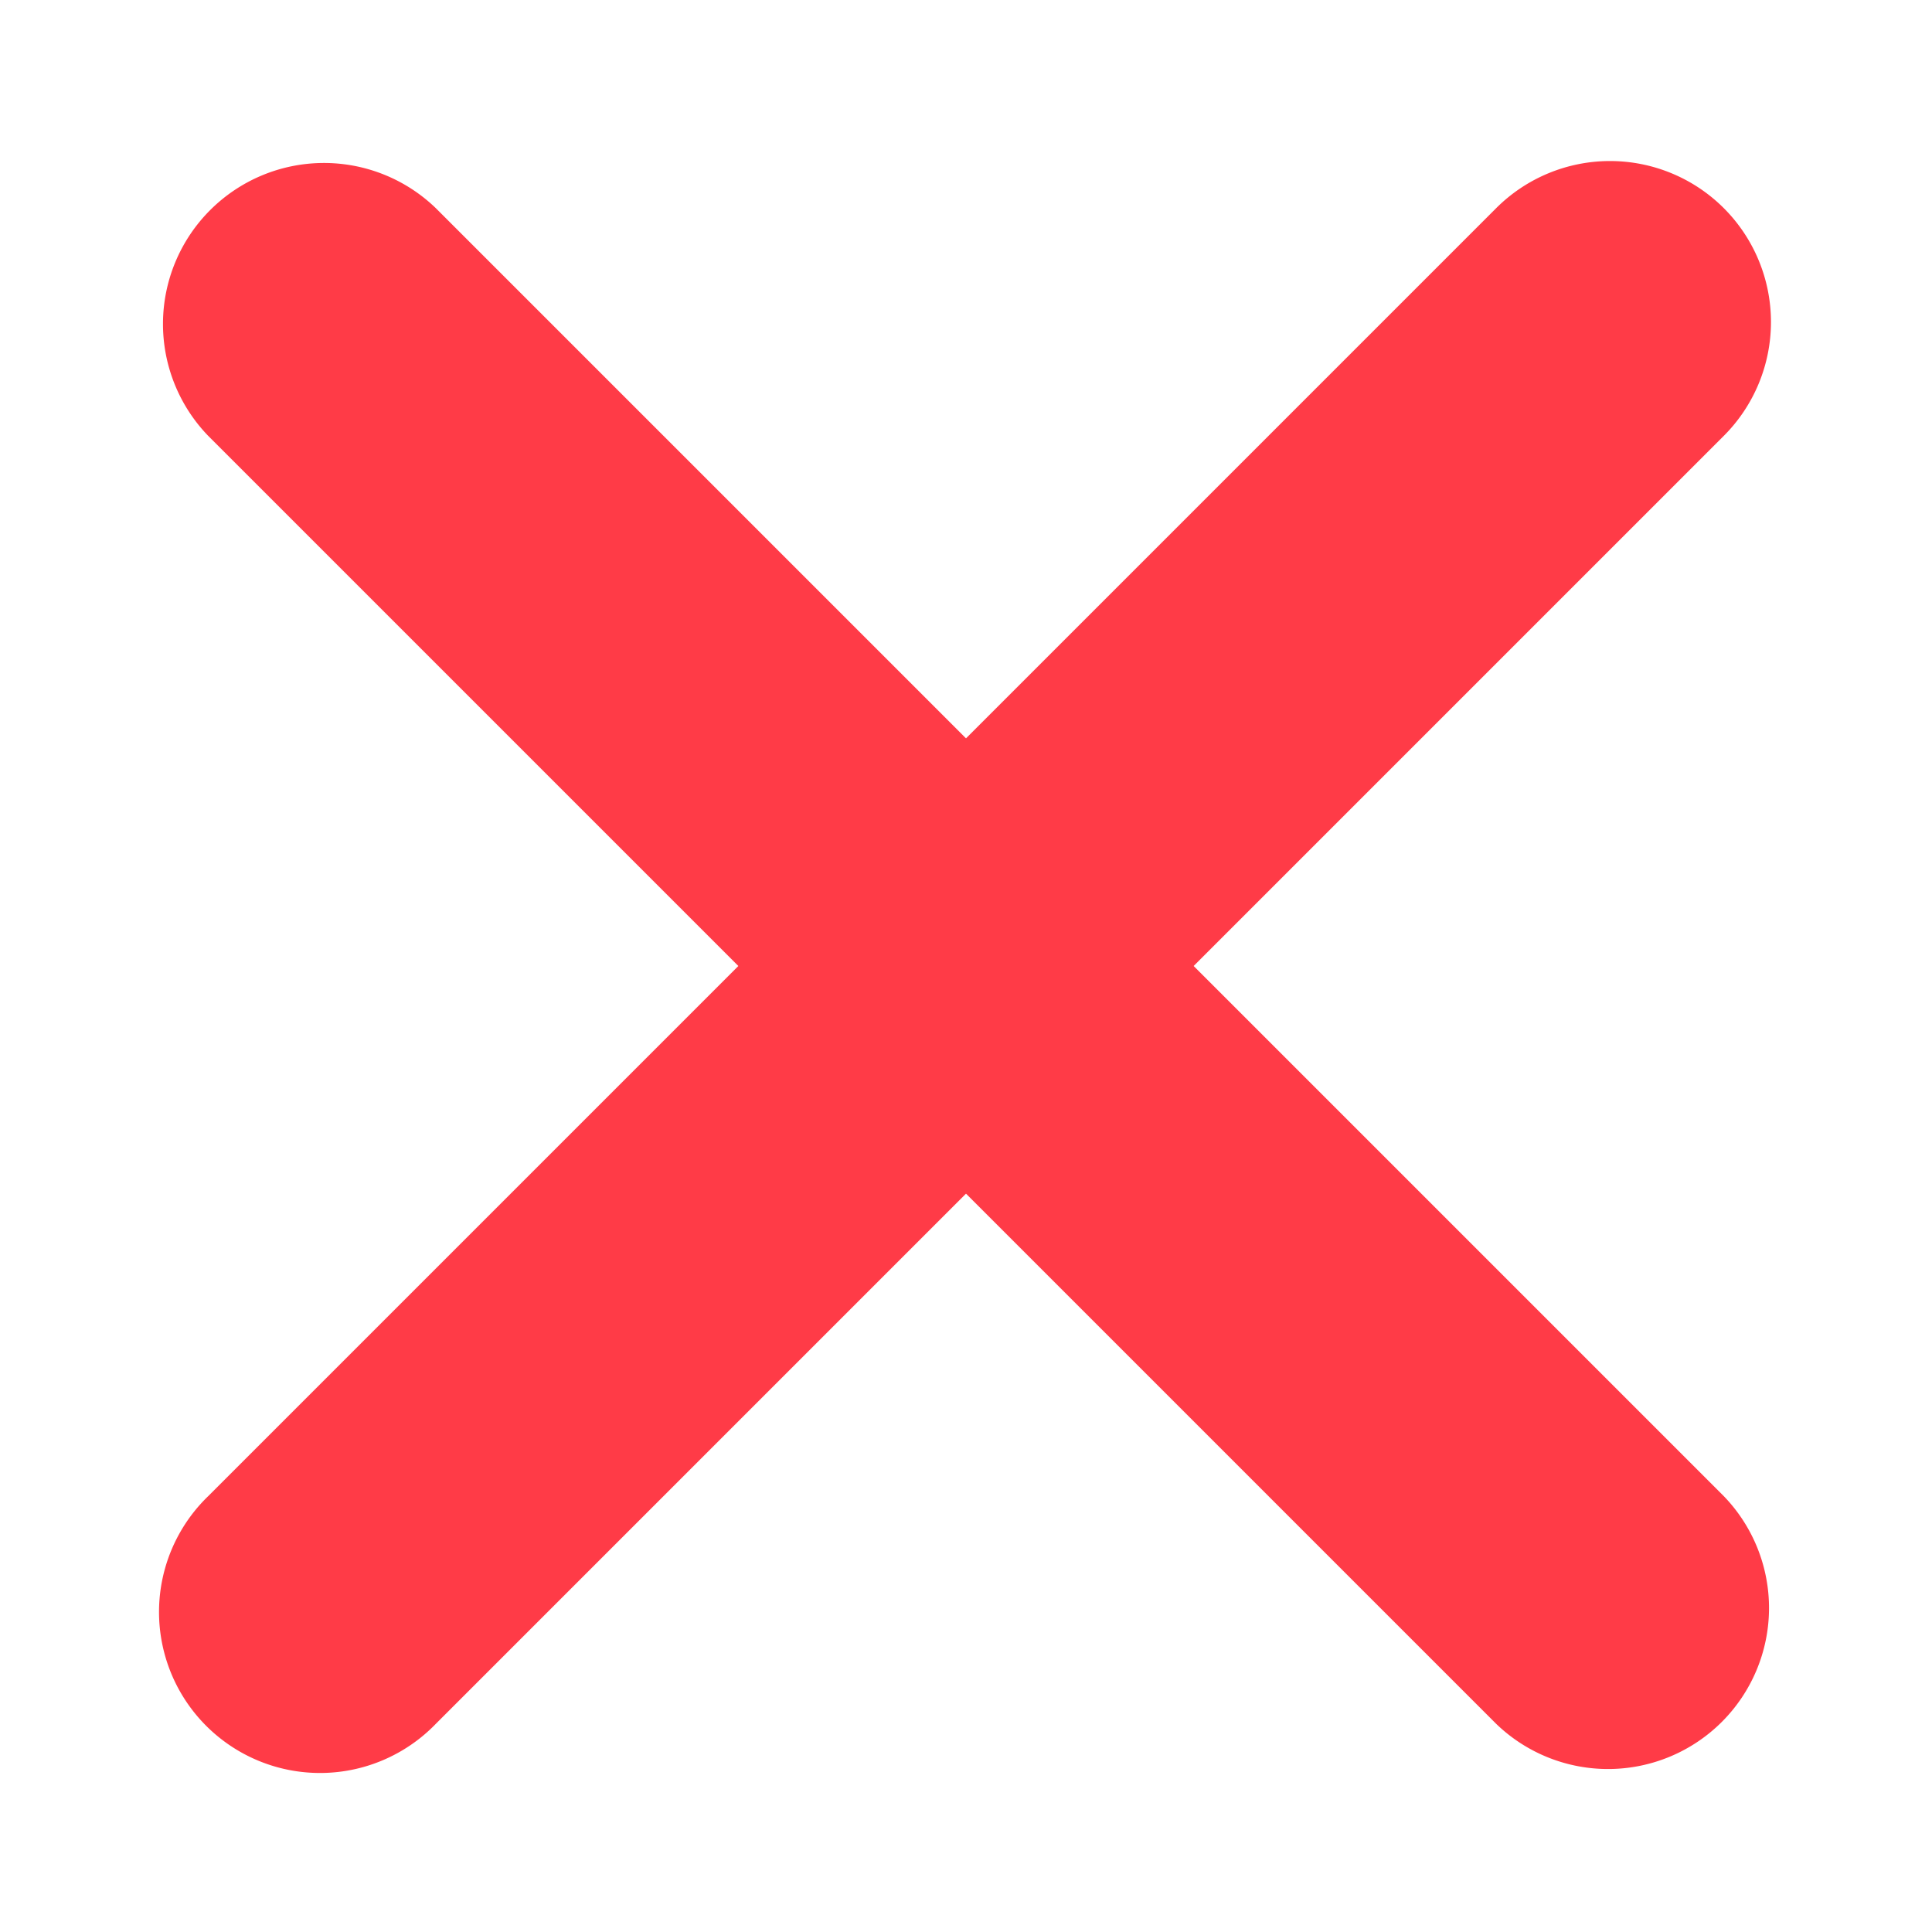 <svg xmlns="http://www.w3.org/2000/svg" width="12" height="12" viewBox="0 0 12 12"><g class="nc-icon-wrapper" fill="#ff3b47"><path d="M10.707,1.293a1,1,0,0,0-1.414,0L6,4.586,2.707,1.293A1,1,0,0,0,1.293,2.707L4.586,6,1.293,9.293a1,1,0,1,0,1.414,1.414L6,7.414l3.293,3.293a1,1,0,0,0,1.414-1.414L7.414,6l3.293-3.293A1,1,0,0,0,10.707,1.293Z" fill="#ff3b47"/></g></svg>